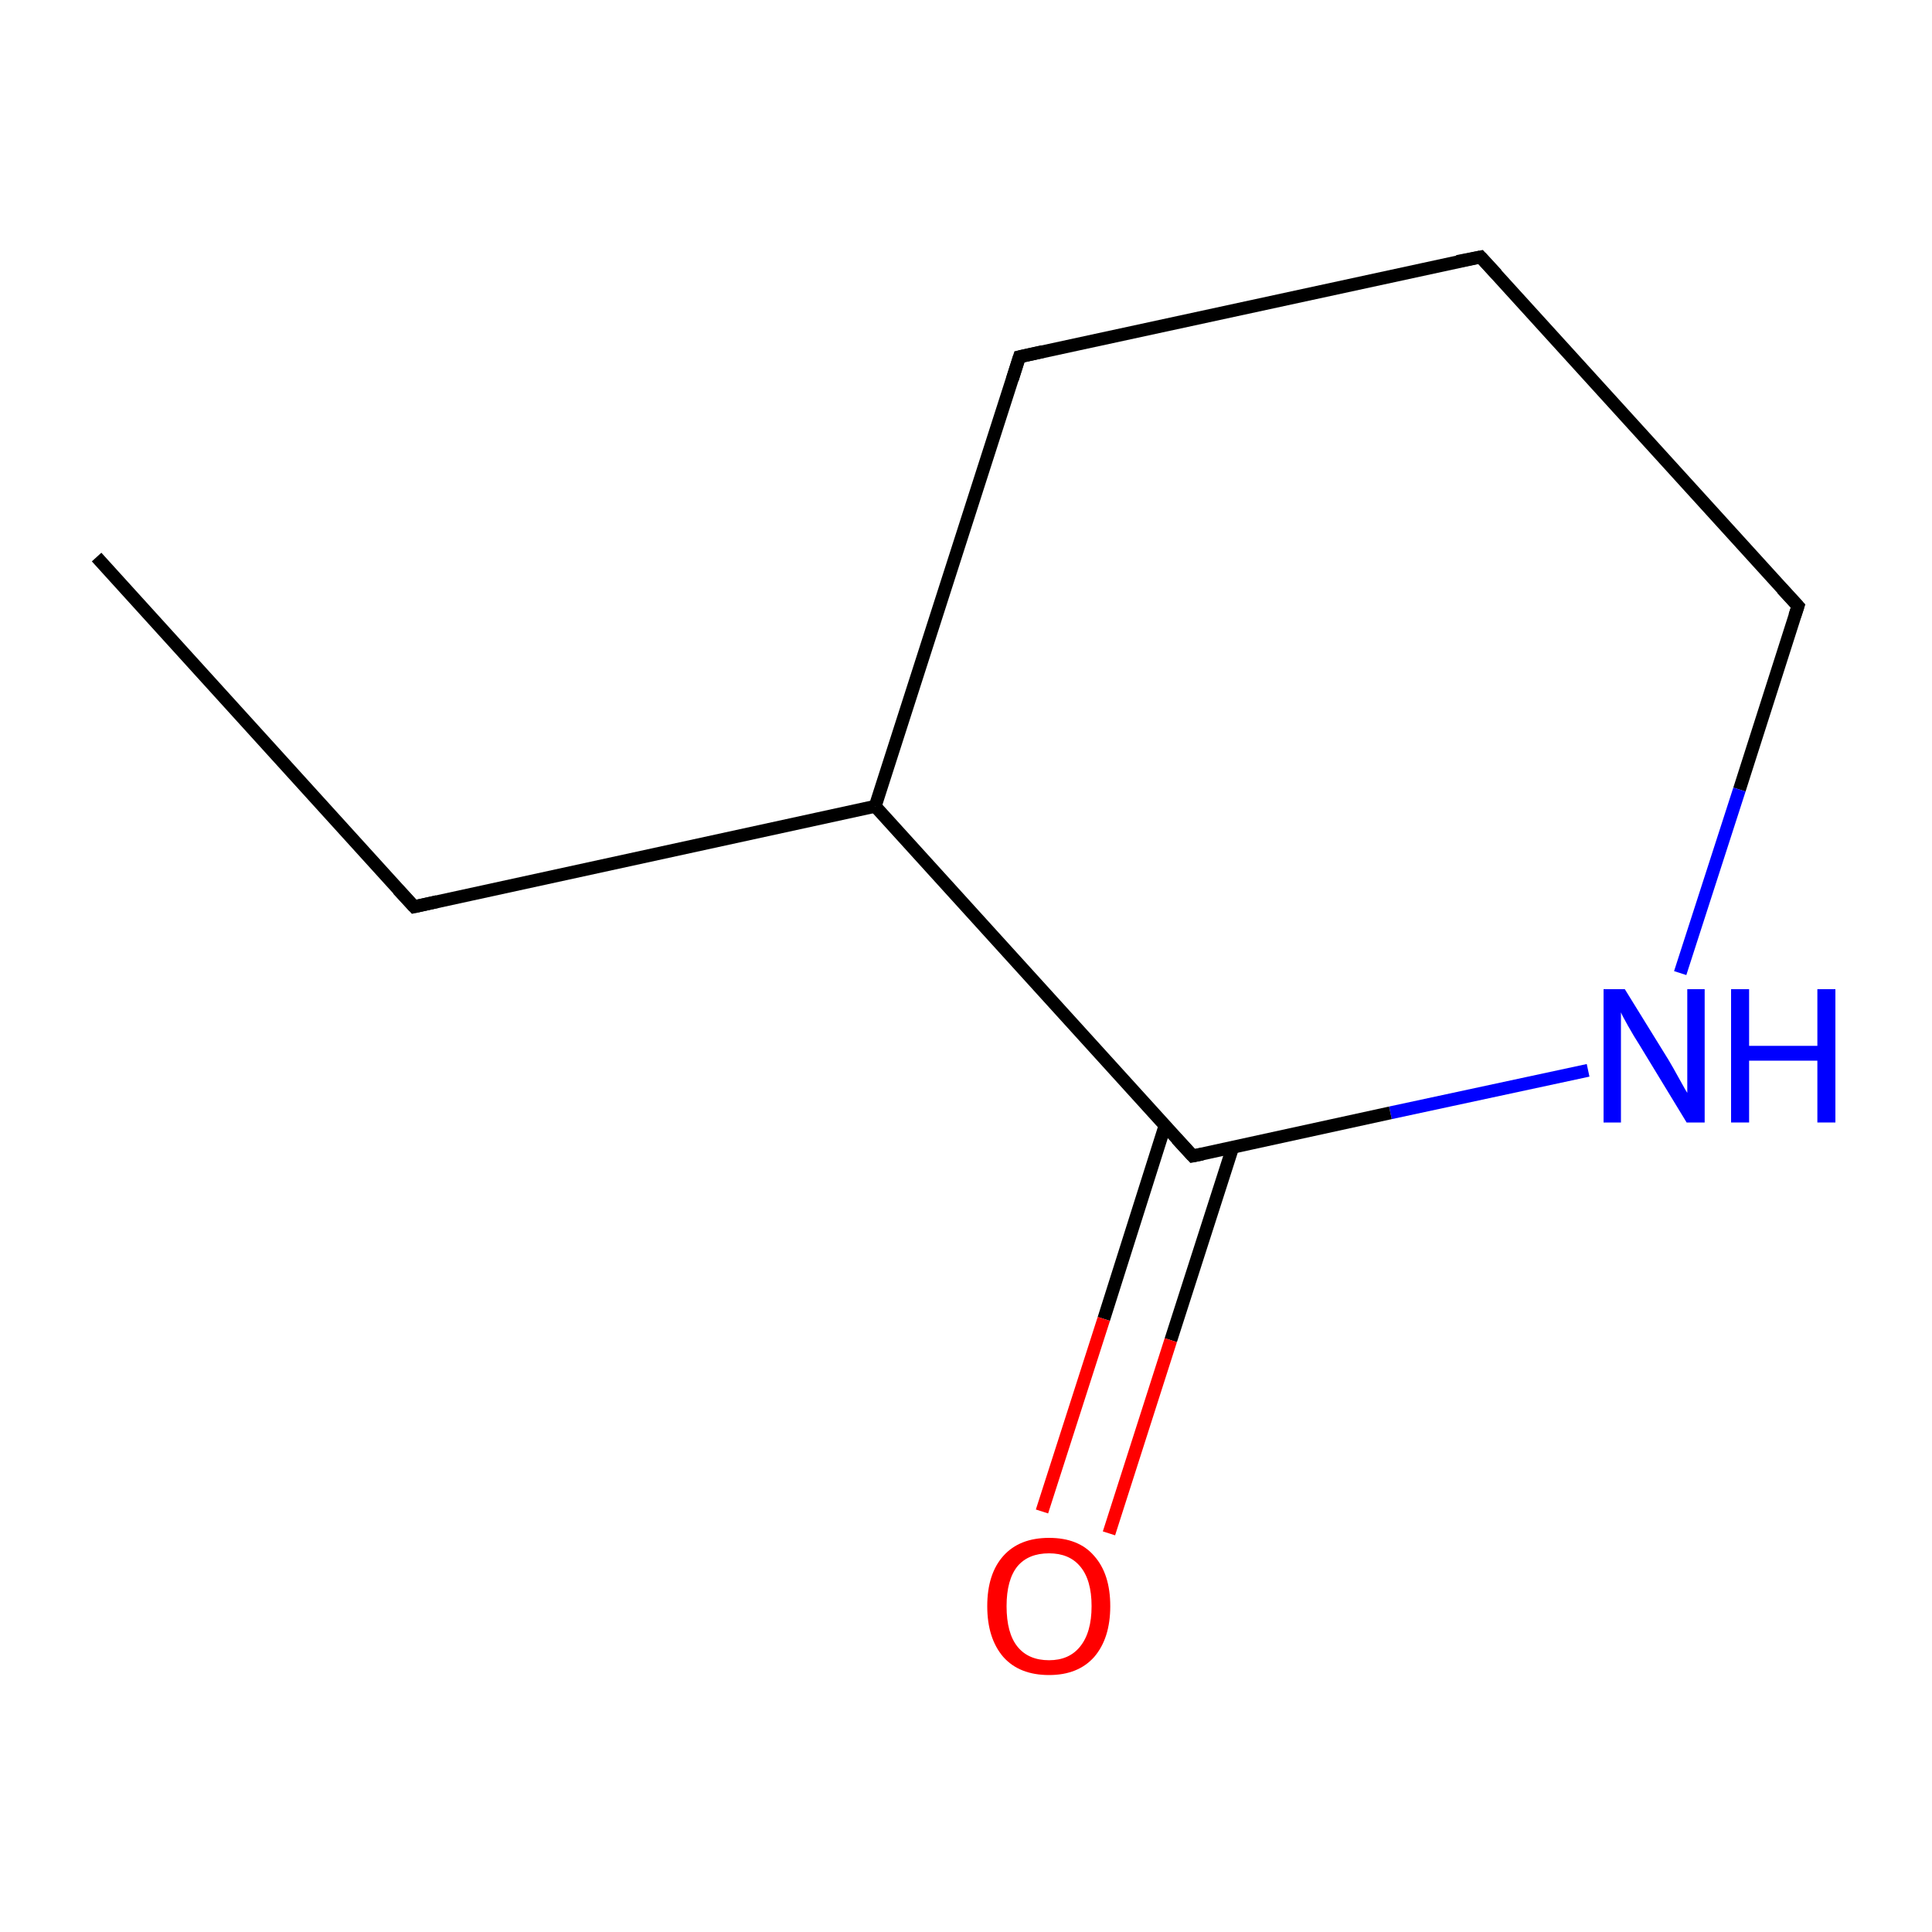 <?xml version='1.0' encoding='iso-8859-1'?>
<svg version='1.1' baseProfile='full'
              xmlns='http://www.w3.org/2000/svg'
                      xmlns:rdkit='http://www.rdkit.org/xml'
                      xmlns:xlink='http://www.w3.org/1999/xlink'
                  xml:space='preserve'
width='300px' height='300px' viewBox='0 0 300 300'>
<!-- END OF HEADER -->
<rect style='opacity:1.0;fill:#FFFFFF;stroke:none' width='300.0' height='300.0' x='0.0' y='0.0'> </rect>
<path class='bond-0 atom-0 atom-1' d='M 15.0,86.5 L 64.3,140.8' style='fill:none;fill-rule:evenodd;stroke:#000000;stroke-width:2.0px;stroke-linecap:butt;stroke-linejoin:miter;stroke-opacity:1' />
<path class='bond-1 atom-1 atom-2' d='M 64.3,140.8 L 135.9,125.2' style='fill:none;fill-rule:evenodd;stroke:#000000;stroke-width:2.0px;stroke-linecap:butt;stroke-linejoin:miter;stroke-opacity:1' />
<path class='bond-2 atom-2 atom-3' d='M 135.9,125.2 L 158.3,55.4' style='fill:none;fill-rule:evenodd;stroke:#000000;stroke-width:2.0px;stroke-linecap:butt;stroke-linejoin:miter;stroke-opacity:1' />
<path class='bond-3 atom-3 atom-4' d='M 158.3,55.4 L 229.9,39.9' style='fill:none;fill-rule:evenodd;stroke:#000000;stroke-width:2.0px;stroke-linecap:butt;stroke-linejoin:miter;stroke-opacity:1' />
<path class='bond-4 atom-4 atom-5' d='M 229.9,39.9 L 279.2,94.1' style='fill:none;fill-rule:evenodd;stroke:#000000;stroke-width:2.0px;stroke-linecap:butt;stroke-linejoin:miter;stroke-opacity:1' />
<path class='bond-5 atom-5 atom-6' d='M 279.2,94.1 L 270.1,122.6' style='fill:none;fill-rule:evenodd;stroke:#000000;stroke-width:2.0px;stroke-linecap:butt;stroke-linejoin:miter;stroke-opacity:1' />
<path class='bond-5 atom-5 atom-6' d='M 270.1,122.6 L 260.9,151.1' style='fill:none;fill-rule:evenodd;stroke:#0000FF;stroke-width:2.0px;stroke-linecap:butt;stroke-linejoin:miter;stroke-opacity:1' />
<path class='bond-6 atom-6 atom-7' d='M 246.6,166.2 L 215.9,172.8' style='fill:none;fill-rule:evenodd;stroke:#0000FF;stroke-width:2.0px;stroke-linecap:butt;stroke-linejoin:miter;stroke-opacity:1' />
<path class='bond-6 atom-6 atom-7' d='M 215.9,172.8 L 185.2,179.5' style='fill:none;fill-rule:evenodd;stroke:#000000;stroke-width:2.0px;stroke-linecap:butt;stroke-linejoin:miter;stroke-opacity:1' />
<path class='bond-7 atom-7 atom-8' d='M 180.9,174.8 L 171.4,204.8' style='fill:none;fill-rule:evenodd;stroke:#000000;stroke-width:2.0px;stroke-linecap:butt;stroke-linejoin:miter;stroke-opacity:1' />
<path class='bond-7 atom-7 atom-8' d='M 171.4,204.8 L 161.8,234.7' style='fill:none;fill-rule:evenodd;stroke:#FF0000;stroke-width:2.0px;stroke-linecap:butt;stroke-linejoin:miter;stroke-opacity:1' />
<path class='bond-7 atom-7 atom-8' d='M 191.4,178.2 L 181.8,208.1' style='fill:none;fill-rule:evenodd;stroke:#000000;stroke-width:2.0px;stroke-linecap:butt;stroke-linejoin:miter;stroke-opacity:1' />
<path class='bond-7 atom-7 atom-8' d='M 181.8,208.1 L 172.2,238.1' style='fill:none;fill-rule:evenodd;stroke:#FF0000;stroke-width:2.0px;stroke-linecap:butt;stroke-linejoin:miter;stroke-opacity:1' />
<path class='bond-8 atom-7 atom-2' d='M 185.2,179.5 L 135.9,125.2' style='fill:none;fill-rule:evenodd;stroke:#000000;stroke-width:2.0px;stroke-linecap:butt;stroke-linejoin:miter;stroke-opacity:1' />
<path d='M 61.8,138.1 L 64.3,140.8 L 67.9,140.0' style='fill:none;stroke:#000000;stroke-width:2.0px;stroke-linecap:butt;stroke-linejoin:miter;stroke-miterlimit:10;stroke-opacity:1;' />
<path d='M 157.2,58.9 L 158.3,55.4 L 161.9,54.6' style='fill:none;stroke:#000000;stroke-width:2.0px;stroke-linecap:butt;stroke-linejoin:miter;stroke-miterlimit:10;stroke-opacity:1;' />
<path d='M 226.3,40.6 L 229.9,39.9 L 232.4,42.6' style='fill:none;stroke:#000000;stroke-width:2.0px;stroke-linecap:butt;stroke-linejoin:miter;stroke-miterlimit:10;stroke-opacity:1;' />
<path d='M 276.7,91.4 L 279.2,94.1 L 278.7,95.6' style='fill:none;stroke:#000000;stroke-width:2.0px;stroke-linecap:butt;stroke-linejoin:miter;stroke-miterlimit:10;stroke-opacity:1;' />
<path d='M 186.7,179.2 L 185.2,179.5 L 182.7,176.8' style='fill:none;stroke:#000000;stroke-width:2.0px;stroke-linecap:butt;stroke-linejoin:miter;stroke-miterlimit:10;stroke-opacity:1;' />
<path class='atom-6' d='M 252.3 153.6
L 259.1 164.6
Q 259.7 165.6, 260.8 167.6
Q 261.9 169.6, 262.0 169.7
L 262.0 153.6
L 264.7 153.6
L 264.7 174.3
L 261.9 174.3
L 254.6 162.3
Q 253.7 160.9, 252.8 159.3
Q 251.9 157.7, 251.7 157.2
L 251.7 174.3
L 249.0 174.3
L 249.0 153.6
L 252.3 153.6
' fill='#0000FF'/>
<path class='atom-6' d='M 268.8 153.6
L 271.6 153.6
L 271.6 162.4
L 282.2 162.4
L 282.2 153.6
L 285.0 153.6
L 285.0 174.3
L 282.2 174.3
L 282.2 164.7
L 271.6 164.7
L 271.6 174.3
L 268.8 174.3
L 268.8 153.6
' fill='#0000FF'/>
<path class='atom-8' d='M 153.3 249.4
Q 153.3 244.4, 155.8 241.6
Q 158.3 238.8, 162.9 238.8
Q 167.5 238.8, 169.9 241.6
Q 172.4 244.4, 172.4 249.4
Q 172.4 254.4, 169.9 257.3
Q 167.4 260.1, 162.9 260.1
Q 158.3 260.1, 155.8 257.3
Q 153.3 254.4, 153.3 249.4
M 162.9 257.8
Q 166.0 257.8, 167.7 255.7
Q 169.5 253.5, 169.5 249.4
Q 169.5 245.3, 167.7 243.2
Q 166.0 241.2, 162.9 241.2
Q 159.7 241.2, 158.0 243.2
Q 156.3 245.3, 156.3 249.4
Q 156.3 253.6, 158.0 255.7
Q 159.7 257.8, 162.9 257.8
' fill='#FF0000'/>
</svg>
